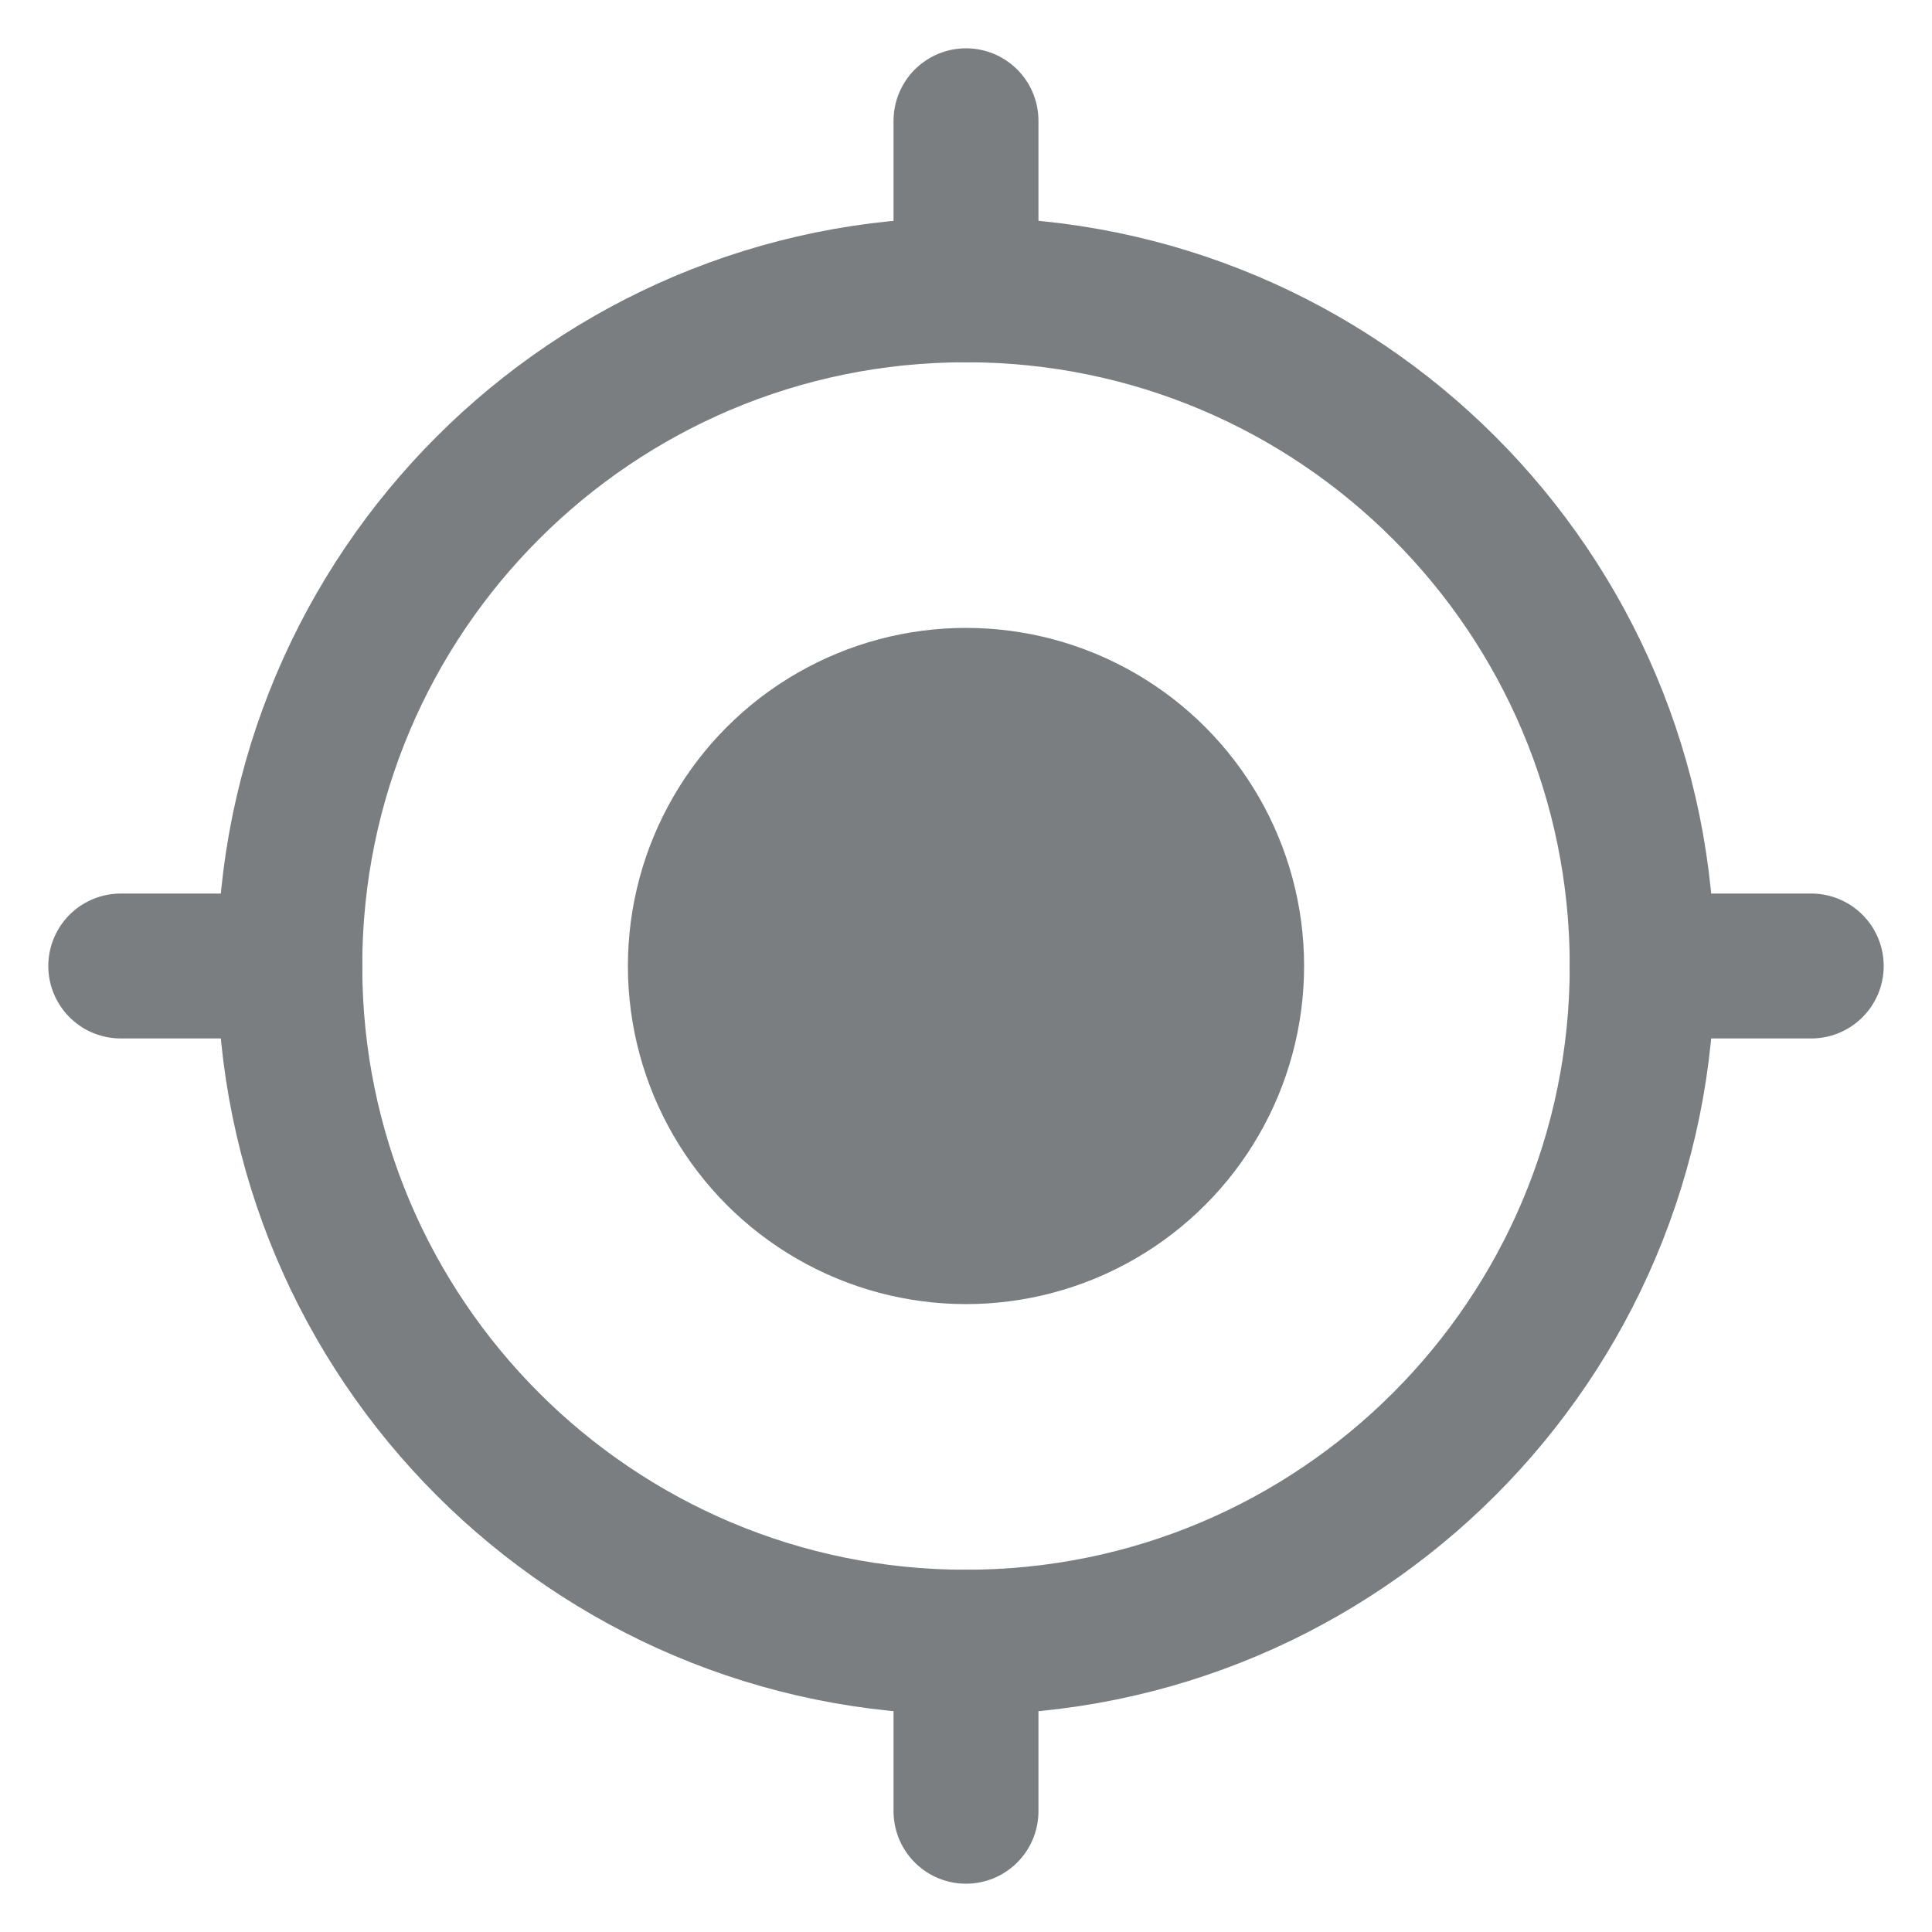<svg width="16" height="16" viewBox="0 0 16 16" fill="none" xmlns="http://www.w3.org/2000/svg">
<path d="M8 13.6C11.093 13.6 13.6 11.093 13.6 8C13.6 4.907 11.093 2.4 8 2.4C4.907 2.4 2.4 4.907 2.4 8C2.4 11.093 4.907 13.6 8 13.6Z" stroke="#7A7E80" stroke-width="1.2" stroke-linecap="round" stroke-linejoin="round"/>
<path d="M8 15V13.6" stroke="#7A7E80" stroke-width="1.2" stroke-linecap="round" stroke-linejoin="round"/>
<path d="M15 8H13.6" stroke="#7A7E80" stroke-width="1.2" stroke-linecap="round" stroke-linejoin="round"/>
<path d="M2.4 8L1 8" stroke="#7A7E80" stroke-width="1.2" stroke-linecap="round" stroke-linejoin="round"/>
<path d="M8 2.4L8 1" stroke="#7A7E80" stroke-width="1.2" stroke-linecap="round" stroke-linejoin="round"/>
<circle cx="8" cy="8" r="2.8" fill="#7A7E80"/>
</svg>
